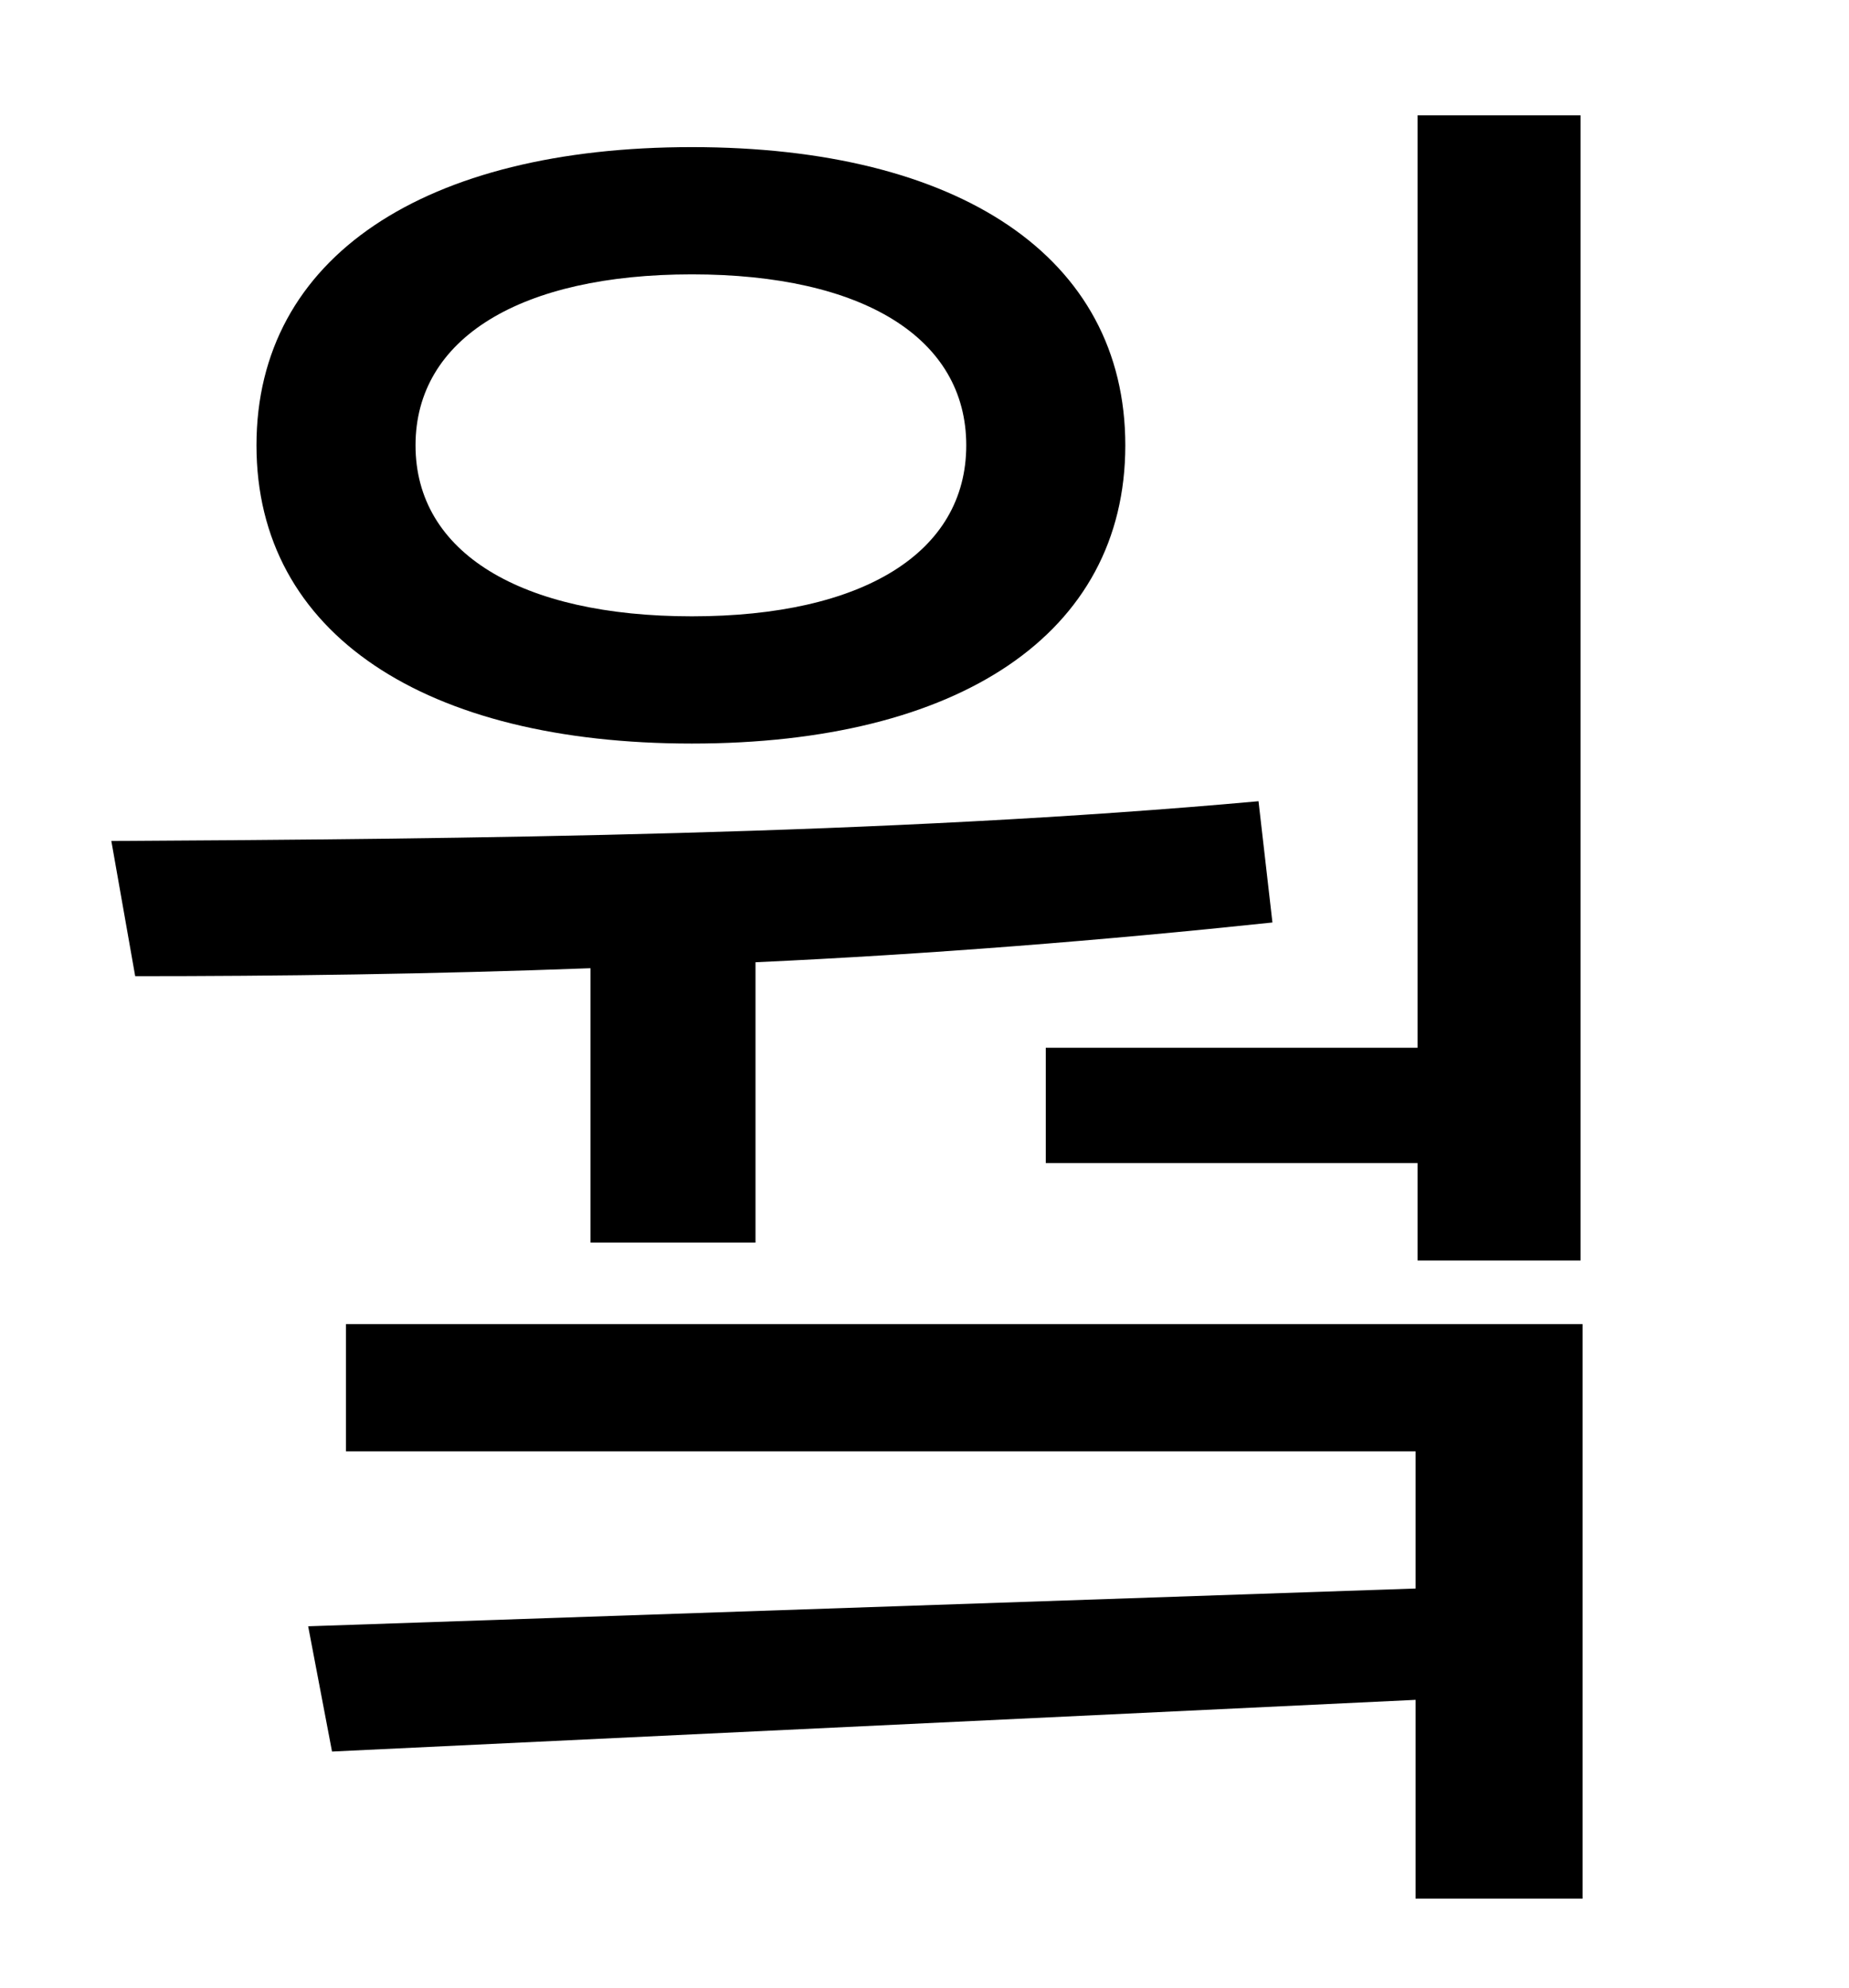 <?xml version="1.0" standalone="no"?>
<!DOCTYPE svg PUBLIC "-//W3C//DTD SVG 1.1//EN" "http://www.w3.org/Graphics/SVG/1.1/DTD/svg11.dtd" >
<svg xmlns="http://www.w3.org/2000/svg" xmlns:xlink="http://www.w3.org/1999/xlink" version="1.1" viewBox="-10 0 930 1000">
   <path fill="currentColor"
d="M516 527h187v-469h82v576h-82v-49h-187v-58zM338 138c-86 0 -139 32 -139 86s53 86 139 86s138 -32 138 -86s-52 -86 -138 -86zM338 374c-134 0 -219 -55 -219 -150s85 -150 219 -150s218 55 218 150s-84 150 -218 150zM287 625v-138c-80 3 -158 4 -229 4l-12 -68
c177 -1 390 -3 577 -20l7 61c-85 9 -173 16 -260 20v141h-83zM164 666h622v289h-84v-100l-545 26l-12 -63l557 -19v-69h-538v-64z" />
</svg>
